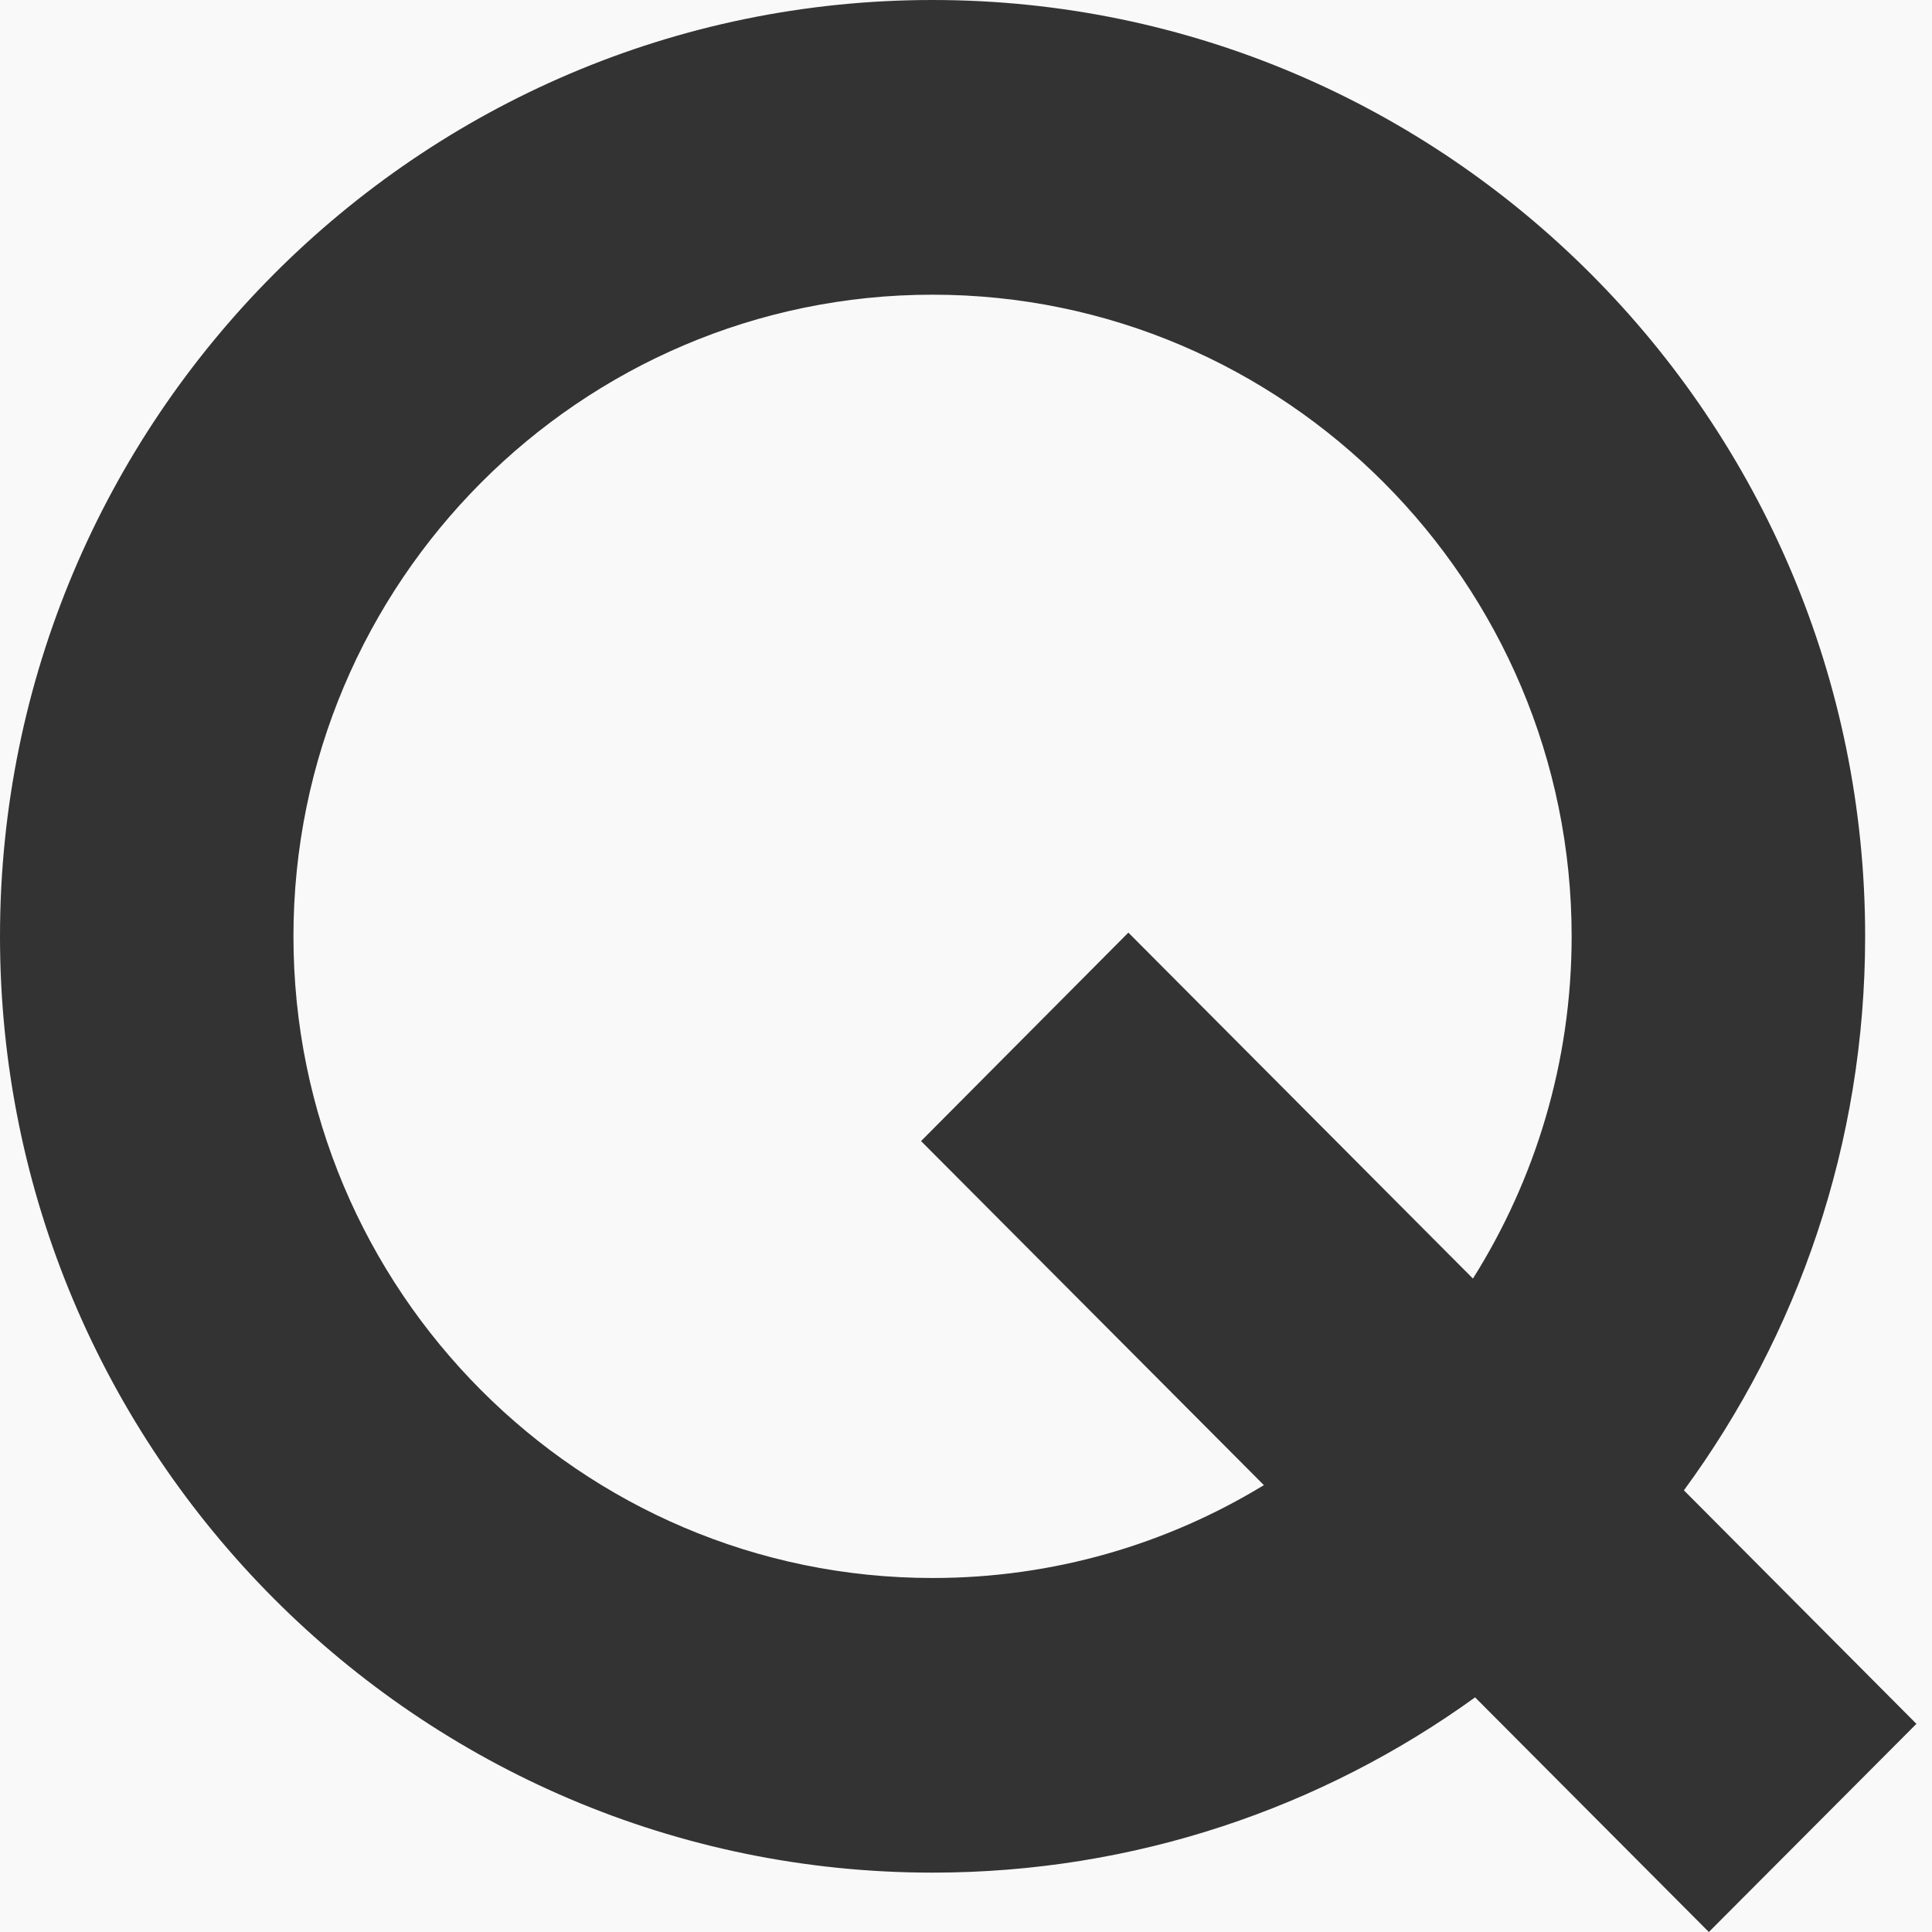 <?xml version="1.0" encoding="UTF-8" standalone="no"?>
<svg width="200px" height="200px" viewBox="0 0 200 200" version="1.1" xmlns="http://www.w3.org/2000/svg" xmlns:xlink="http://www.w3.org/1999/xlink" xmlns:sketch="http://www.bohemiancoding.com/sketch/ns">
    <rect x="0" y="0" width="200" height="200" fill="#333333" stroke="none"/>
    <!-- Generator: Sketch 3.4.2 (15855) - http://www.bohemiancoding.com/sketch -->
    <title>q-square-inverted</title>
    <desc>Created with Sketch.</desc>
    <defs></defs>
    <g id="Page-1" stroke="none" stroke-width="1" fill="none" fill-rule="evenodd" sketch:type="MSPage">
        <g id="q-square-inverted" sketch:type="MSLayerGroup" fill="#F9F9F9">
            <g id="Page-1" sketch:type="MSShapeGroup">
                <g id="Artboard">
                    <path d="M0,0 L200,0 L200,200 L0,200 L0,0 L0,0 Z M174.317,154.279 C186.097,138.22 193.079,118.395 193.079,96.927 C193.079,43.507 149.742,0 96.537,0 C43.29,0 0,43.507 0,96.927 C0,150.389 43.29,193.854 96.537,193.854 C117.462,193.854 136.867,187.143 152.701,175.71 L176.899,200 L198.387,178.452 L174.317,154.279 L174.317,154.279 Z M152.478,132.357 L116.808,96.543 L95.347,118.123 L130.836,153.74 C120.804,159.854 109.066,163.354 96.547,163.354 C60.043,163.354 30.378,133.573 30.378,96.932 C30.378,60.329 60.043,30.506 96.547,30.506 C132.988,30.506 162.696,60.323 162.696,96.932 C162.696,109.929 158.939,122.092 152.478,132.357 L152.478,132.357 L152.478,132.357 L152.478,132.357 Z" id="Rectangle-1"></path>
                </g>
            </g>
        </g>
    </g>
</svg>